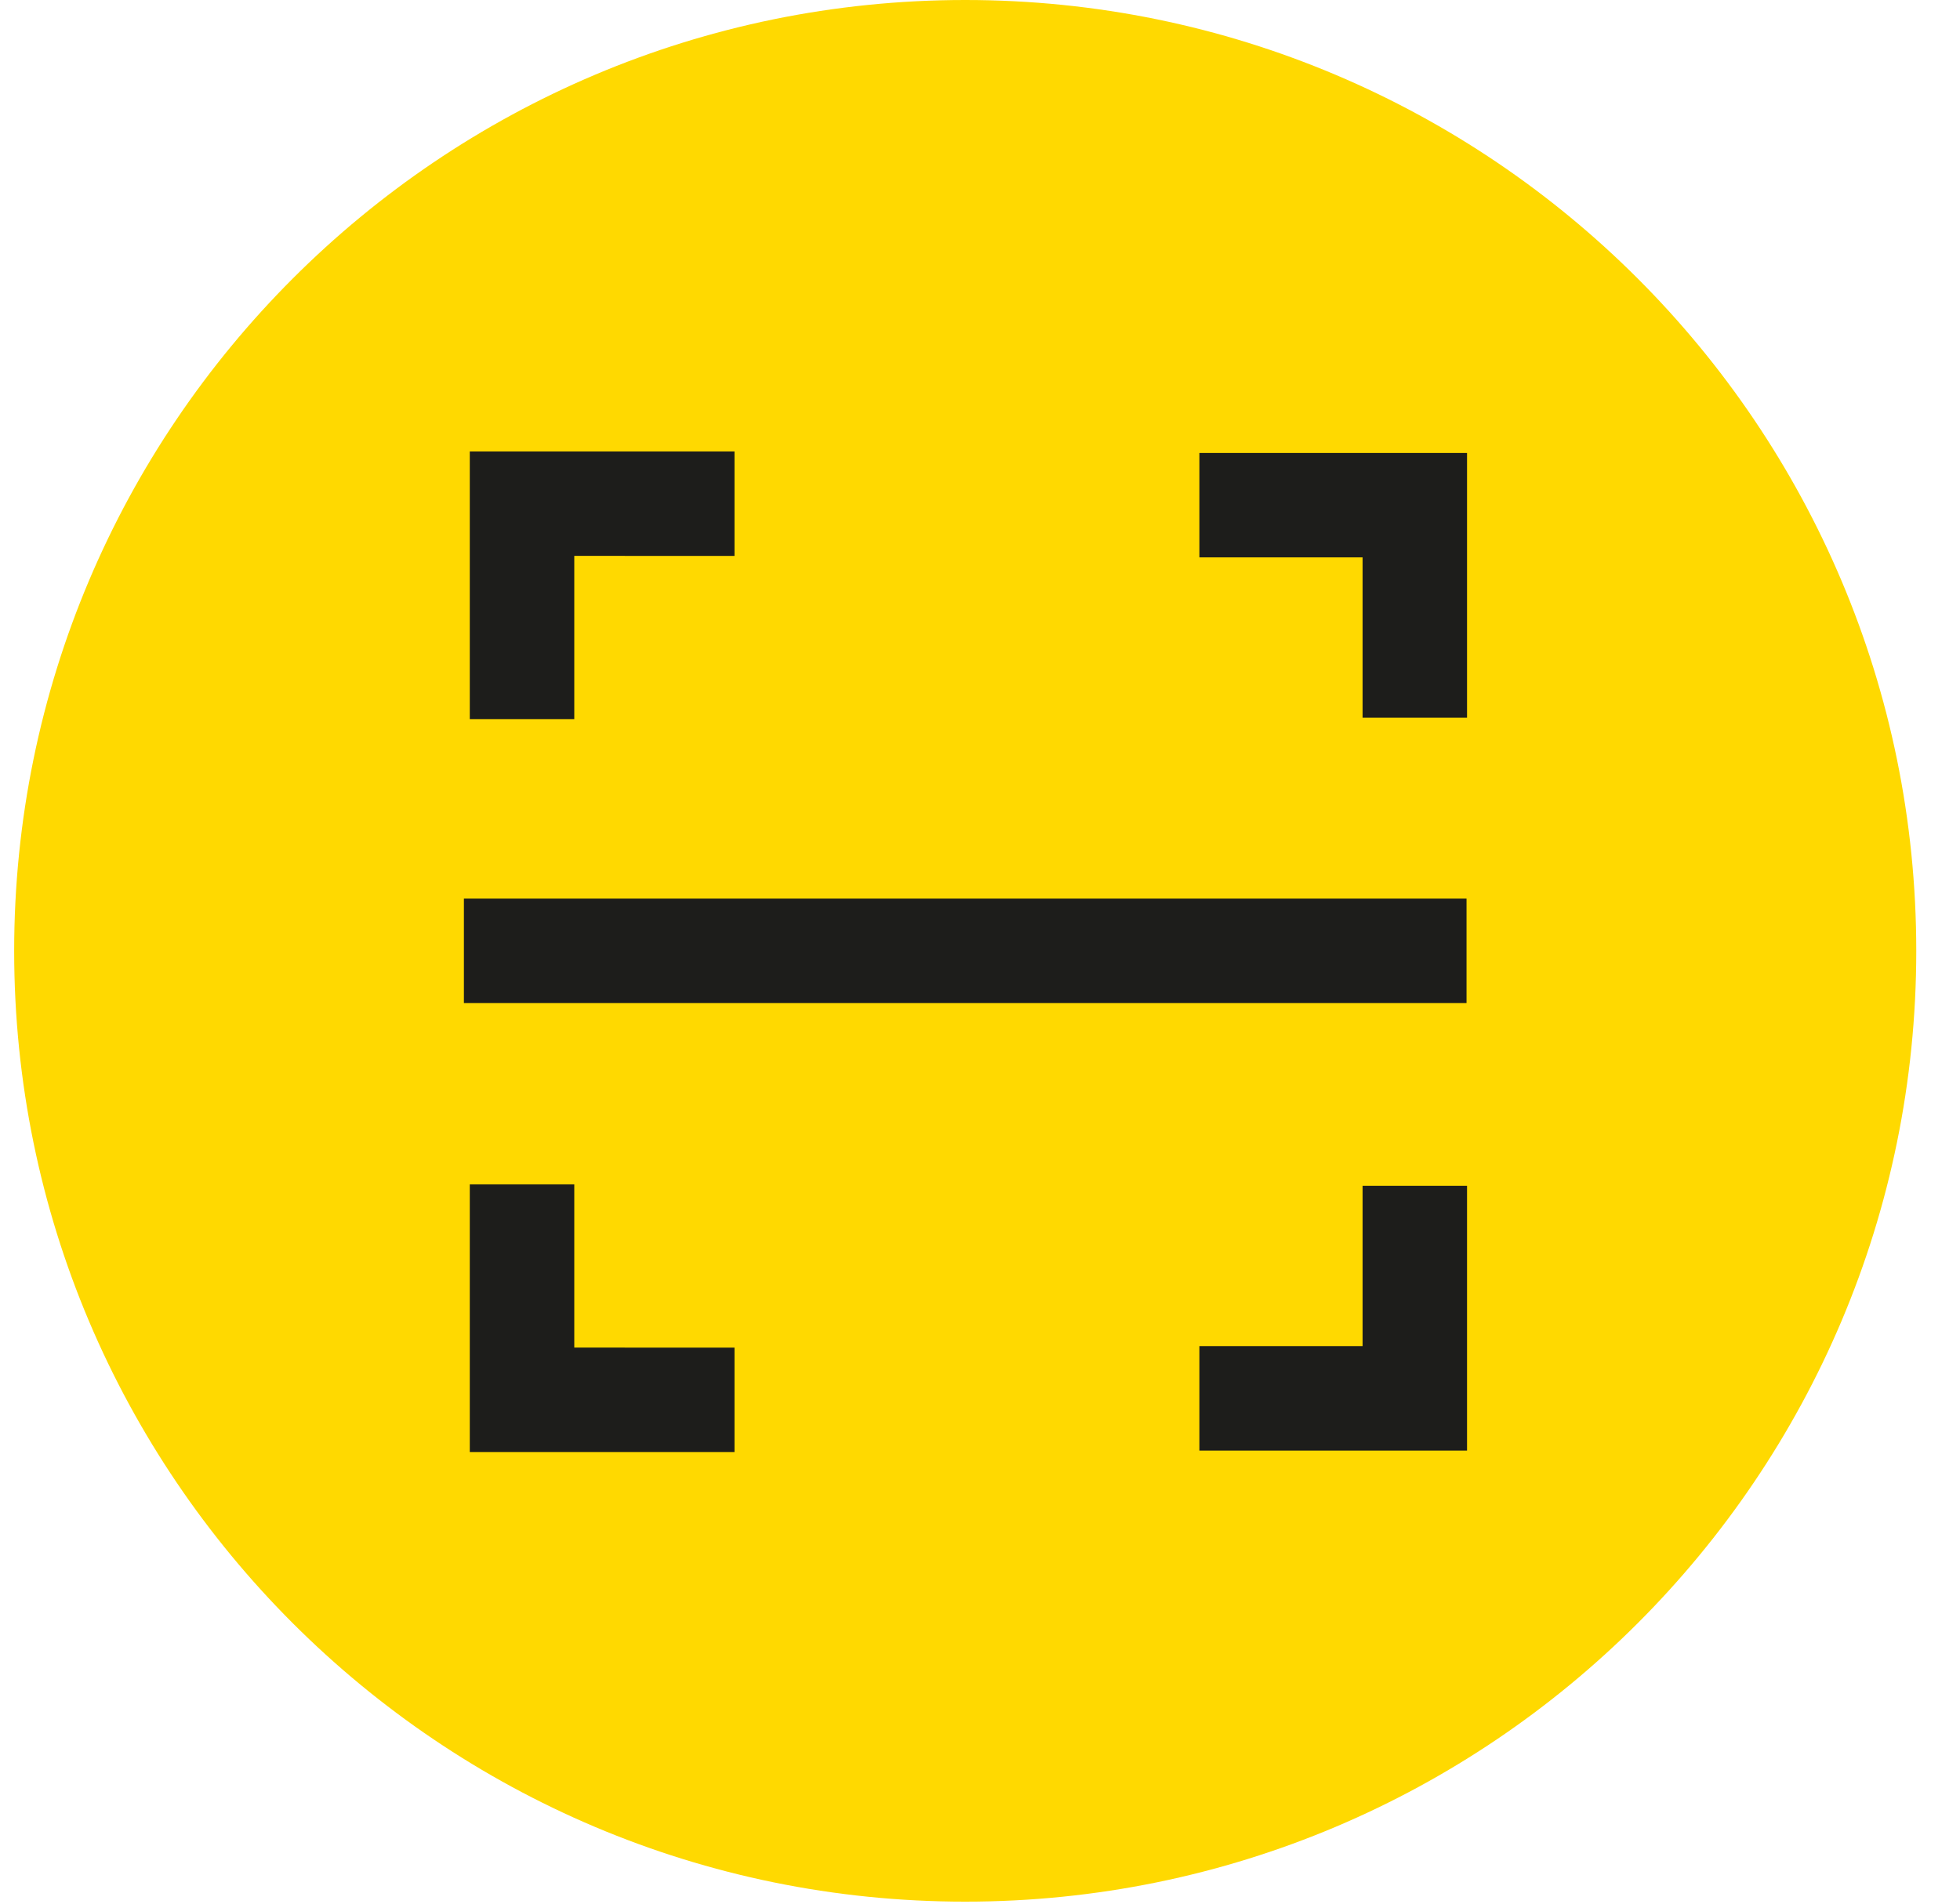 <svg xmlns="http://www.w3.org/2000/svg" width="35" height="34" viewBox="0 0 35 34">
    <g fill="none" fill-rule="evenodd">
        <g>
            <g>
                <path fill="#FFD900" d="M34.219 16.984c0 9.379-7.604 16.98-16.983 16.98-9.377 0-16.983-7.601-16.983-16.98C.253 7.604 7.859 0 17.236 0c9.38 0 16.983 7.604 16.983 16.984" transform="translate(-323 -1796) translate(323 1796)"/>
                <path fill="#1D1D1B" fill-rule="nonzero" d="M13.116 8.063L13.116 9.929 10.255 9.928 10.255 12.844 8.389 12.844 8.389 8.063zM26.197 8.09L26.197 12.818 24.332 12.818 24.332 9.955 21.418 9.955 21.418 8.09zM10.255 21.153L10.255 24.068 13.116 24.069 13.116 25.934 8.389 25.934 8.389 21.153zM26.197 21.179L26.197 25.908 21.418 25.908 21.418 24.042 24.332 24.042 24.332 21.179zM26.188 16.05L26.188 17.915 8.284 17.915 8.284 16.05z" transform="translate(-323 -1796) translate(323 1796)"/>
            </g>
        </g>
    </g>
</svg>
